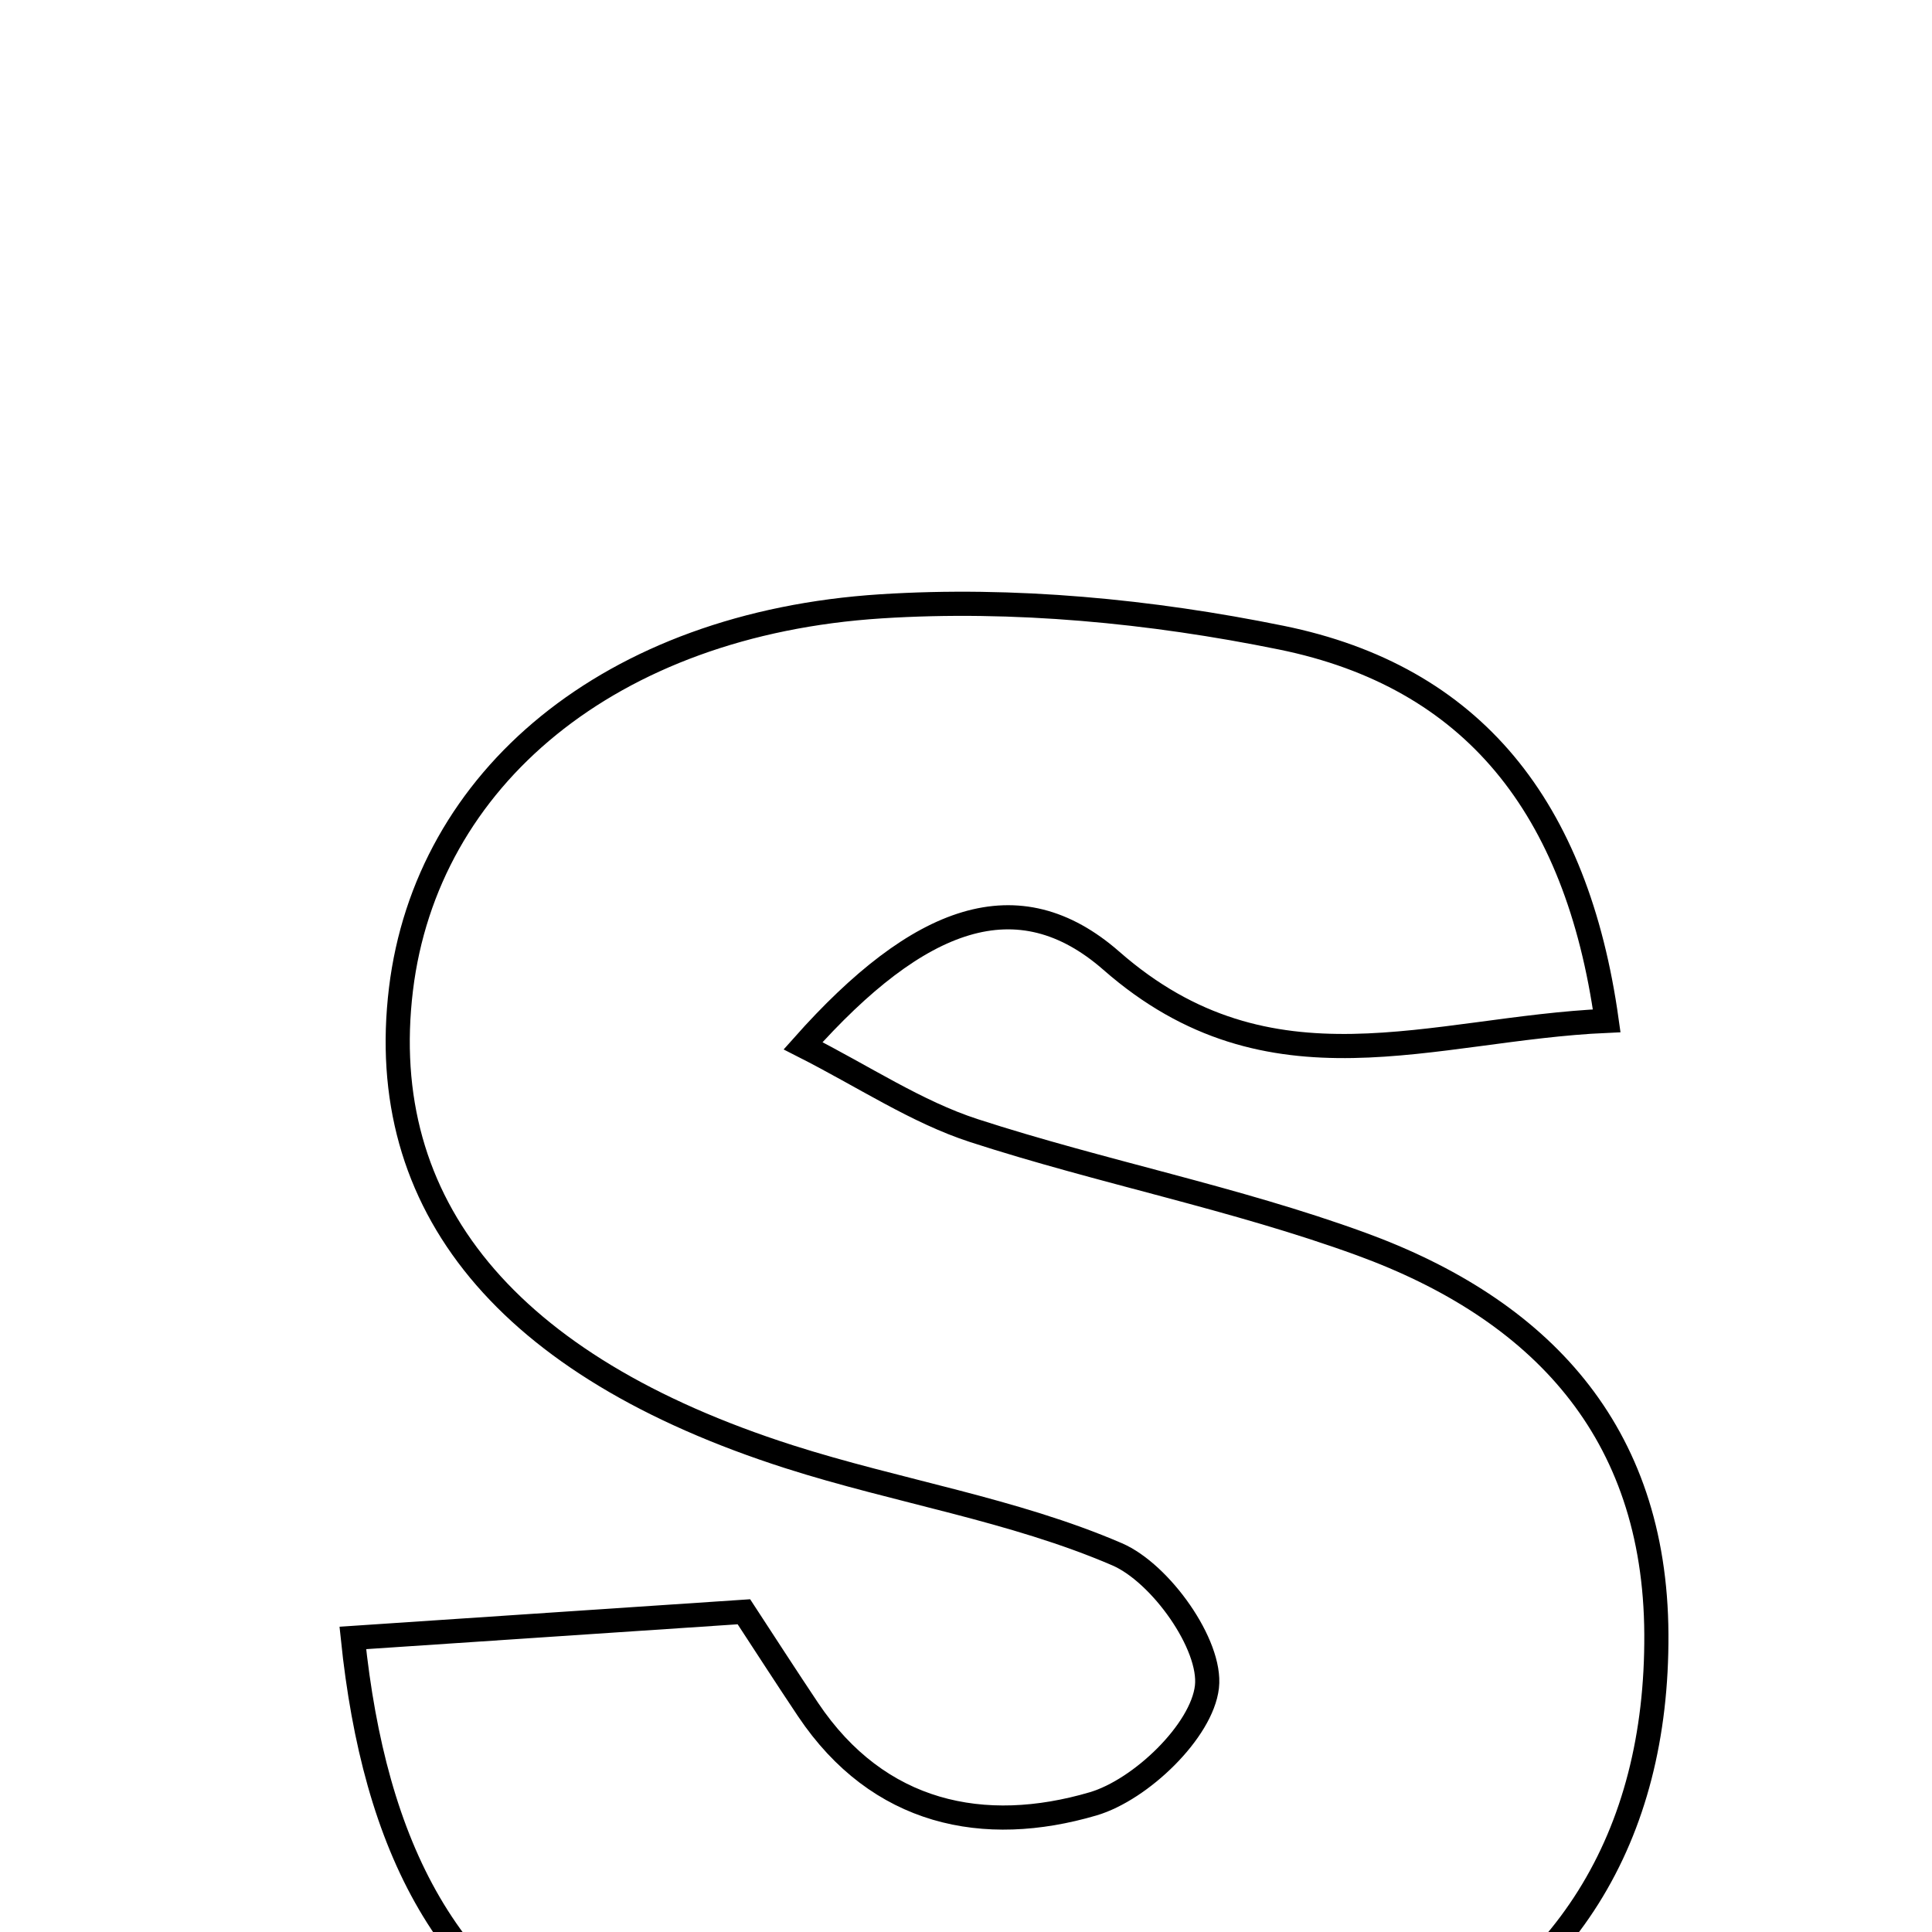 <svg xmlns="http://www.w3.org/2000/svg" viewBox="0.0 0.0 24.0 24.0" height="200px" width="200px"><path fill="none" stroke="black" stroke-width=".3" stroke-opacity="1.0"  filling="0" d="M10.944 7.532 C12.59 7.427 14.296 7.591 15.916 7.921 C18.296 8.405 19.589 10.028 19.959 12.681 C17.782 12.777 15.781 13.666 13.806 11.935 C12.649 10.922 11.42 11.367 9.976 12.991 C10.737 13.377 11.385 13.813 12.099 14.045 C13.686 14.56 15.34 14.882 16.904 15.452 C19.122 16.261 20.563 17.768 20.576 20.299 C20.59 22.823 19.447 24.691 17.168 25.689 C14.031 27.062 10.792 27.017 7.661 25.676 C5.557 24.774 4.652 22.938 4.383 20.347 C6.132 20.23 7.625 20.13 9.241 20.022 C9.515 20.441 9.773 20.841 10.038 21.237 C10.913 22.542 12.225 22.806 13.579 22.408 C14.173 22.233 14.931 21.502 14.993 20.954 C15.052 20.434 14.419 19.542 13.877 19.308 C12.584 18.751 11.151 18.528 9.799 18.095 C6.294 16.972 4.656 14.971 4.981 12.288 C5.298 9.676 7.57 7.748 10.944 7.532"></path></svg>